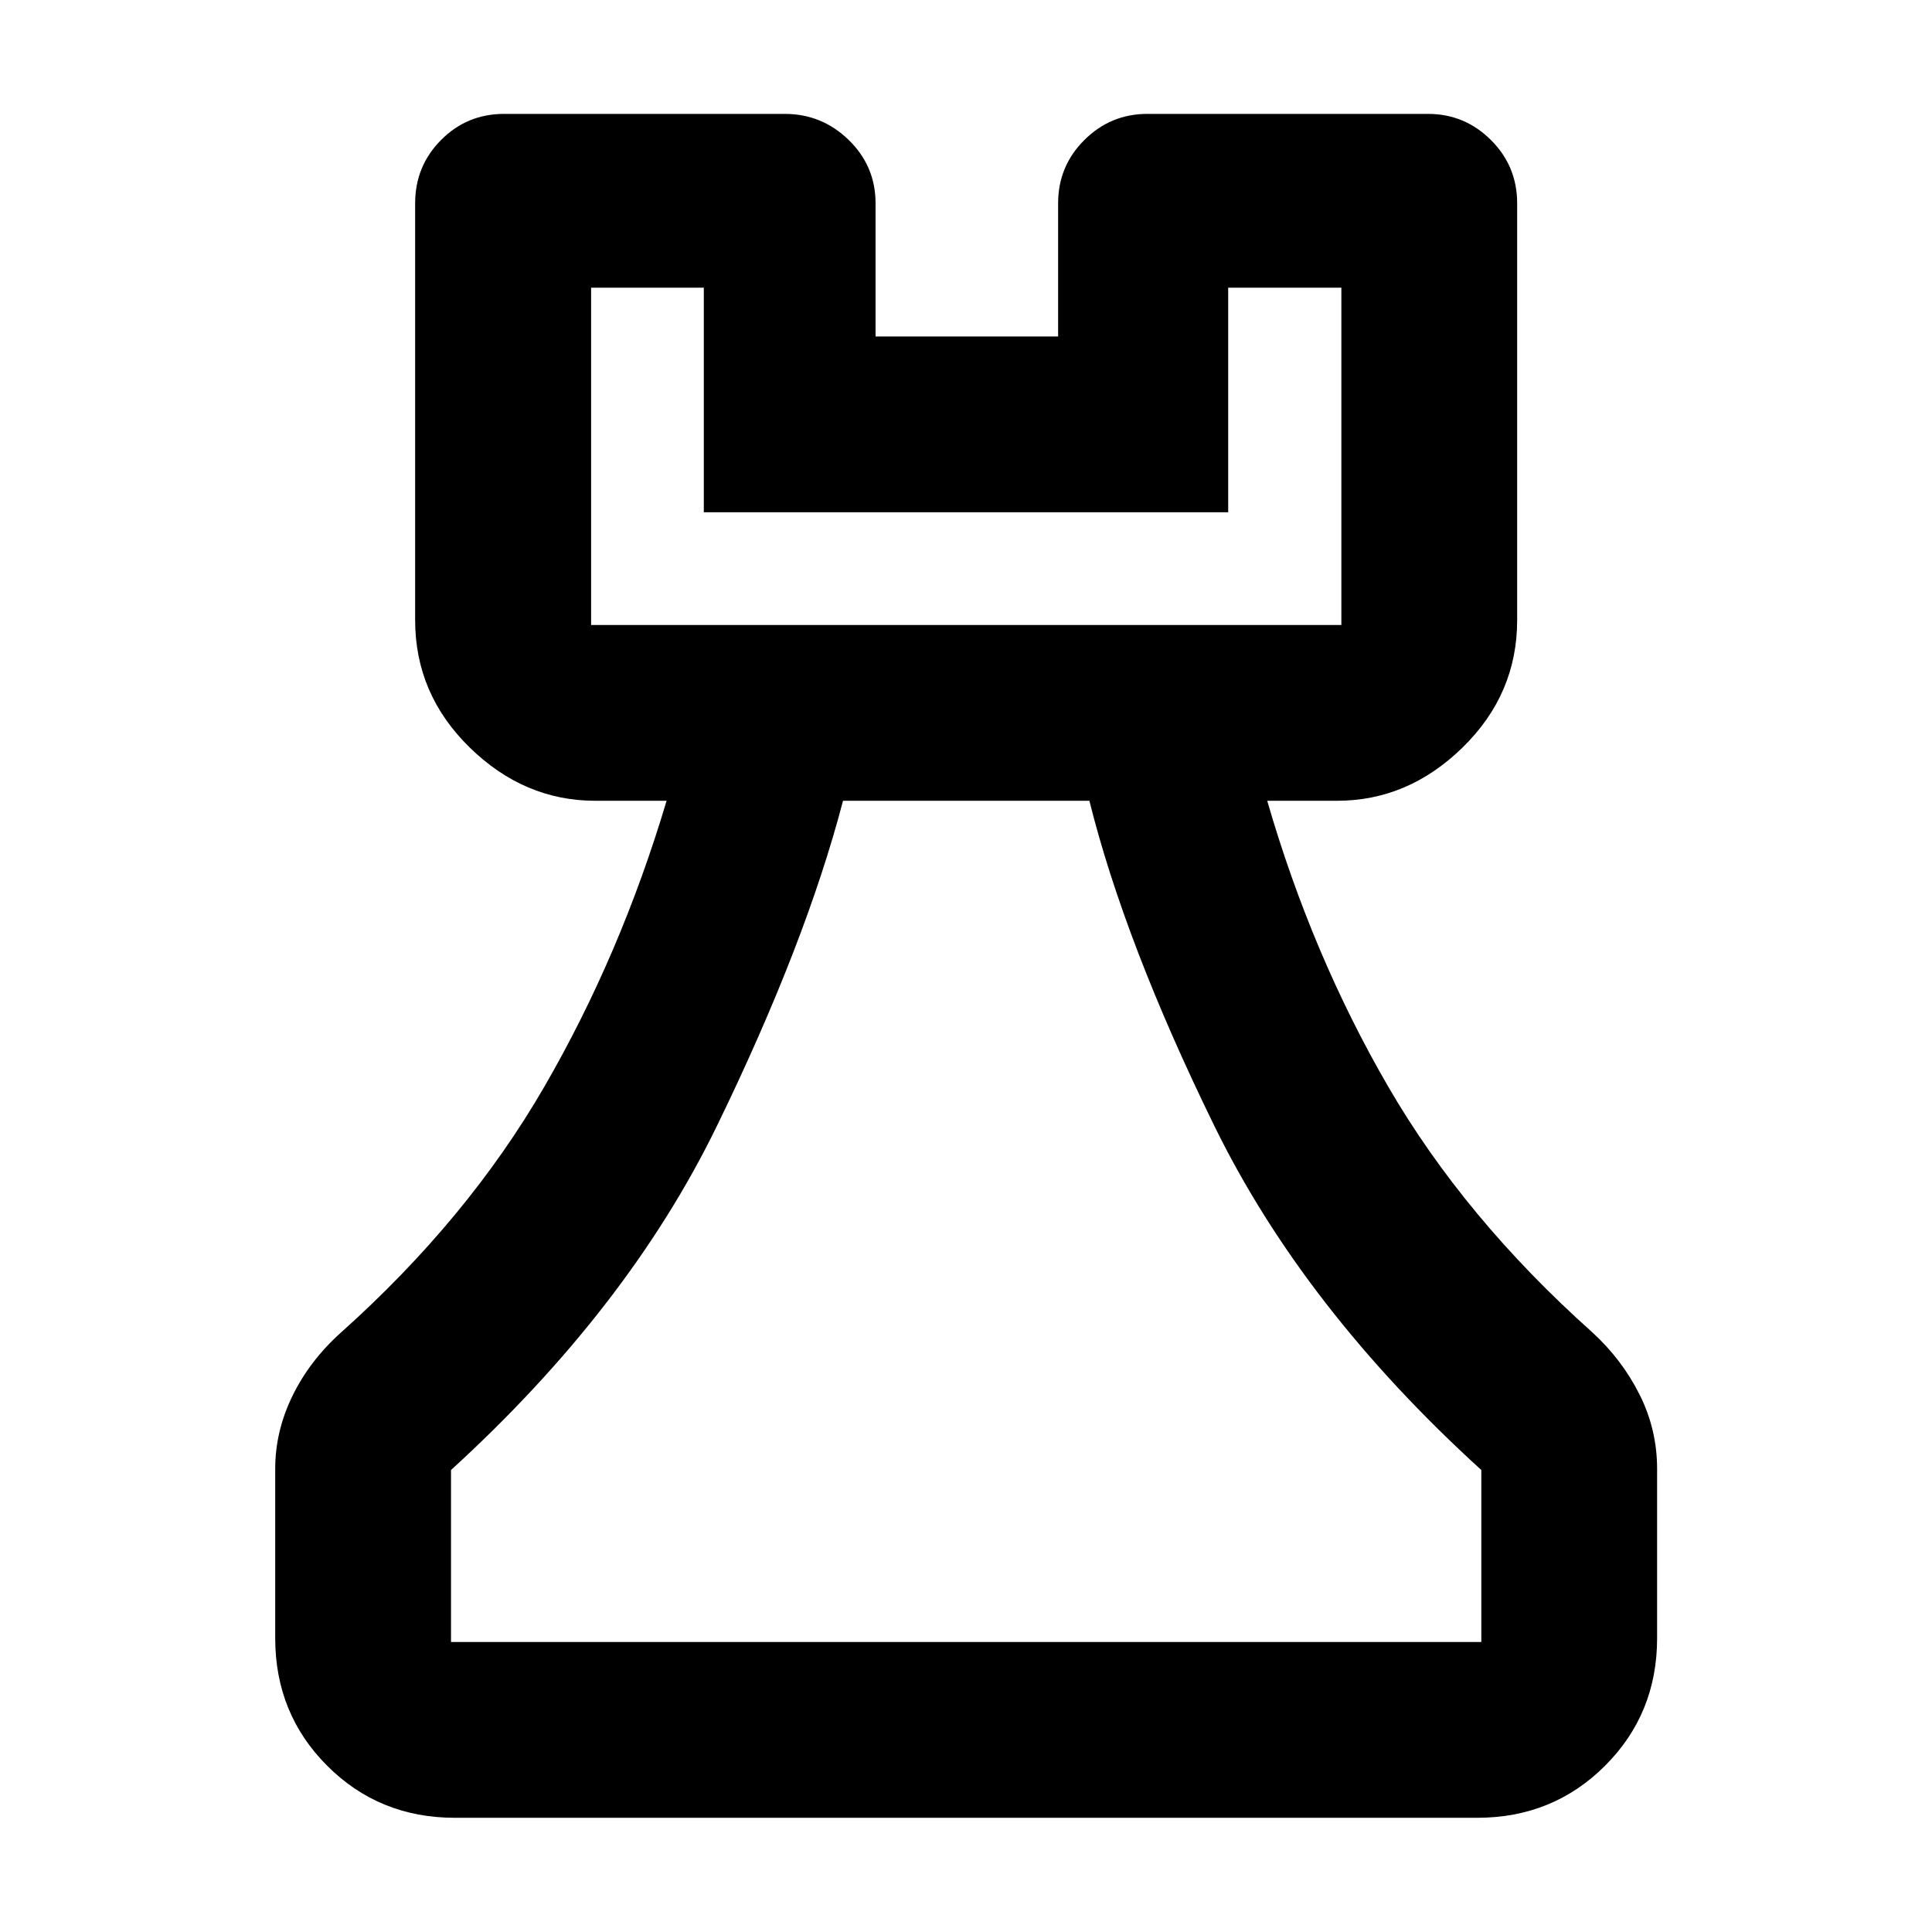 <svg xmlns="http://www.w3.org/2000/svg" height="40" viewBox="0 -960 960 960" width="40"><path d="M226.01-56.75q-37.58 0-63.42-25.84-25.84-25.84-25.84-63.42v-84.06q0-18.83 8.61-36.4t24.13-31.46q62.89-56.29 100.89-121.92 38.01-65.64 60.85-142.25h-35.44q-35.32 0-62.42-26.49-27.09-26.5-27.09-63.26v-207.1q0-18.52 12.88-31.49 12.87-12.97 31.36-12.97h139.41q18.47 0 31.8 12.97 13.33 12.97 13.33 31.49v66.15h90.71v-66.15q0-18.52 13.05-31.49 13.04-12.97 31.25-12.97h139.5q18.21 0 31.25 12.97 13.05 12.97 13.05 31.49v207.1q0 36.76-27.1 63.26-27.09 26.49-62.41 26.49h-34.69q22.18 76.61 60.11 142.01 37.94 65.39 101.39 122.08 14.78 13.53 23.51 30.93 8.73 17.4 8.73 37.01v84.06q0 37.58-25.89 63.42-25.89 25.84-63.53 25.84H226.01Zm-1.91-87.35h511.96v-85.45q-88.34-80.41-132.74-171.16-44.4-90.74-62.01-161.39H418.89q-18.47 70.75-62.59 161.44-44.12 90.7-132.2 171.11v85.45Zm69.62-505.35h372.8v-167.61h-56.24v111.61H349.72v-111.61h-56v167.61Zm0 0h372.8-372.8ZM480-144.1Z"/></svg>